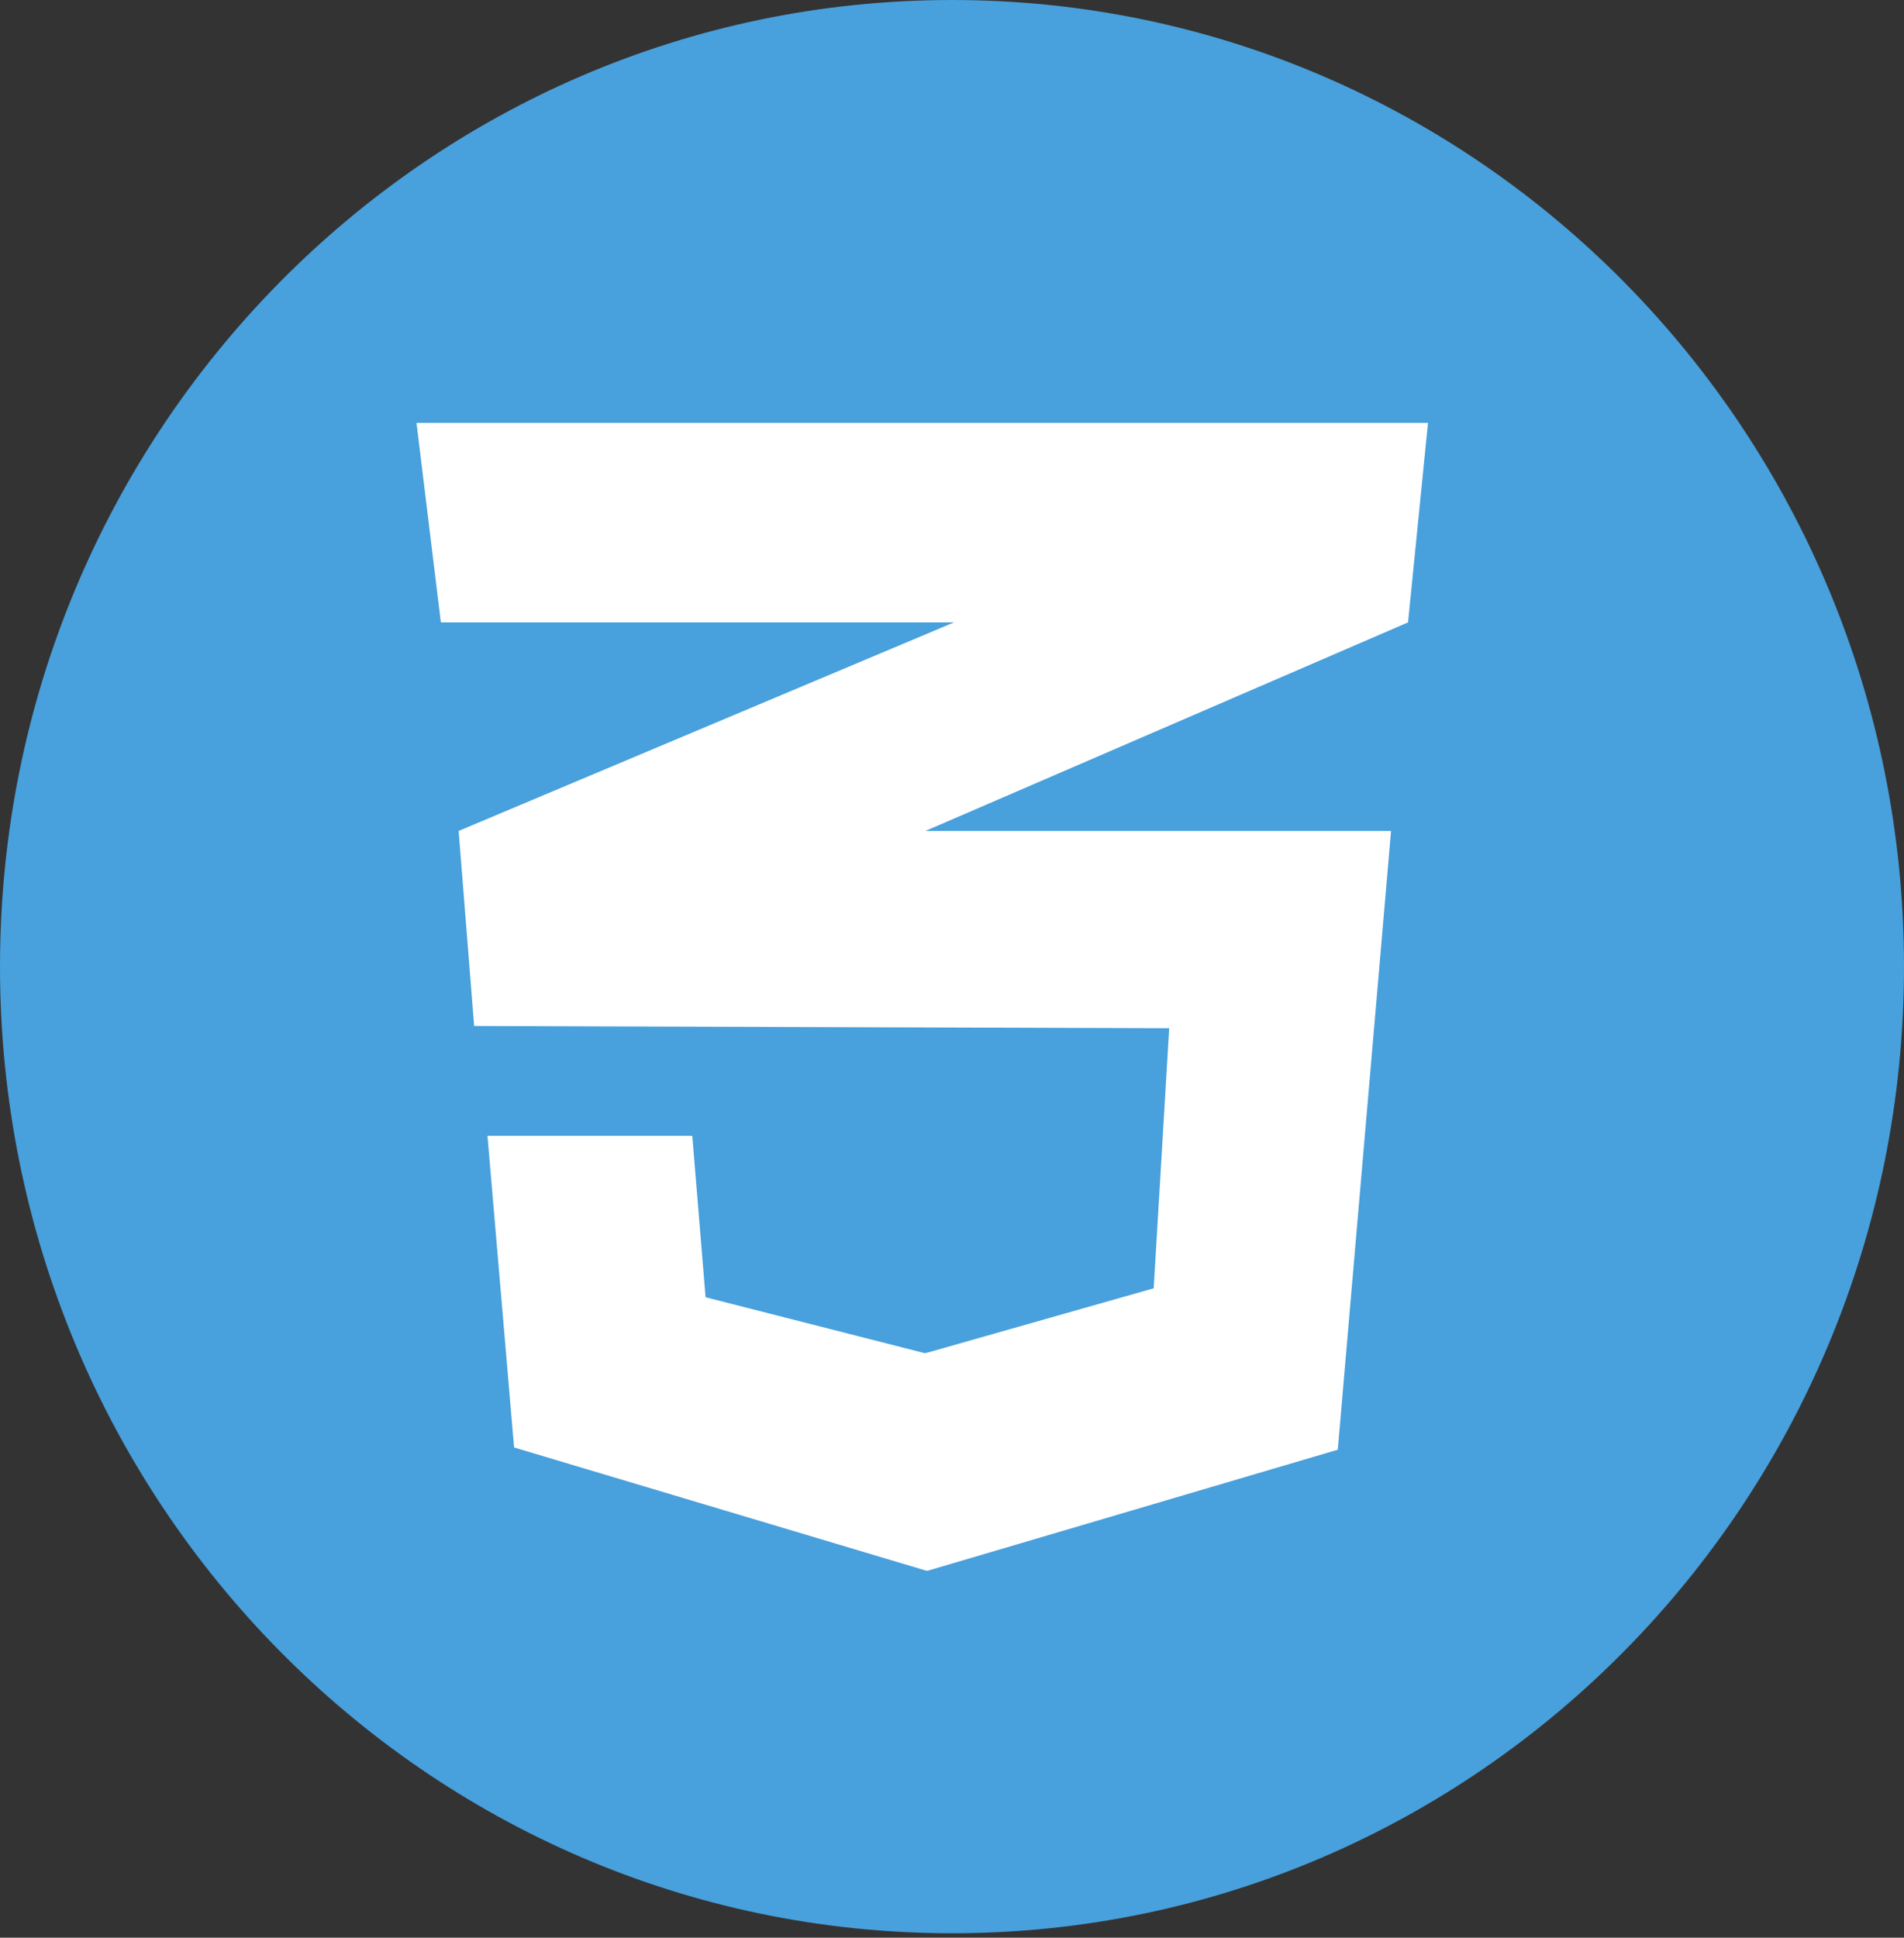 <svg width="172" height="175" viewBox="0 0 172 175" fill="none" xmlns="http://www.w3.org/2000/svg">
<rect x="0" y="0" width="172" height="175" fill="#333333" stroke="none"/>
<g clip-path="url(#clip0)">
<path d="M86 174.6C133.496 174.6 172 135.514 172 87.3C172 39.086 133.496 0 86 0C38.504 0 0 39.086 0 87.3C0 135.514 38.504 174.6 86 174.6Z" fill="#48A0DC"/>
<path d="M127.197 56.21L129 38.193H83.71H37.625L39.826 56.21H83.71H86.177L83.71 57.249L41.431 75.045L42.833 92.66L83.71 92.791L105.621 92.862L104.219 116.349L83.71 122.181V122.162L83.544 122.211L63.739 117.159L62.538 102.58H62.471H44.099H44.037L46.44 130.726L83.71 141.865V141.843L83.78 141.865L120.851 130.928L125.662 75.045H83.71H83.608L83.71 74.999L127.197 56.21Z" fill="white"/>
</g>
<defs>
<clipPath id="clip0">
<rect width="172" height="174.6" fill="white"/>
</clipPath>
</defs>
</svg>
